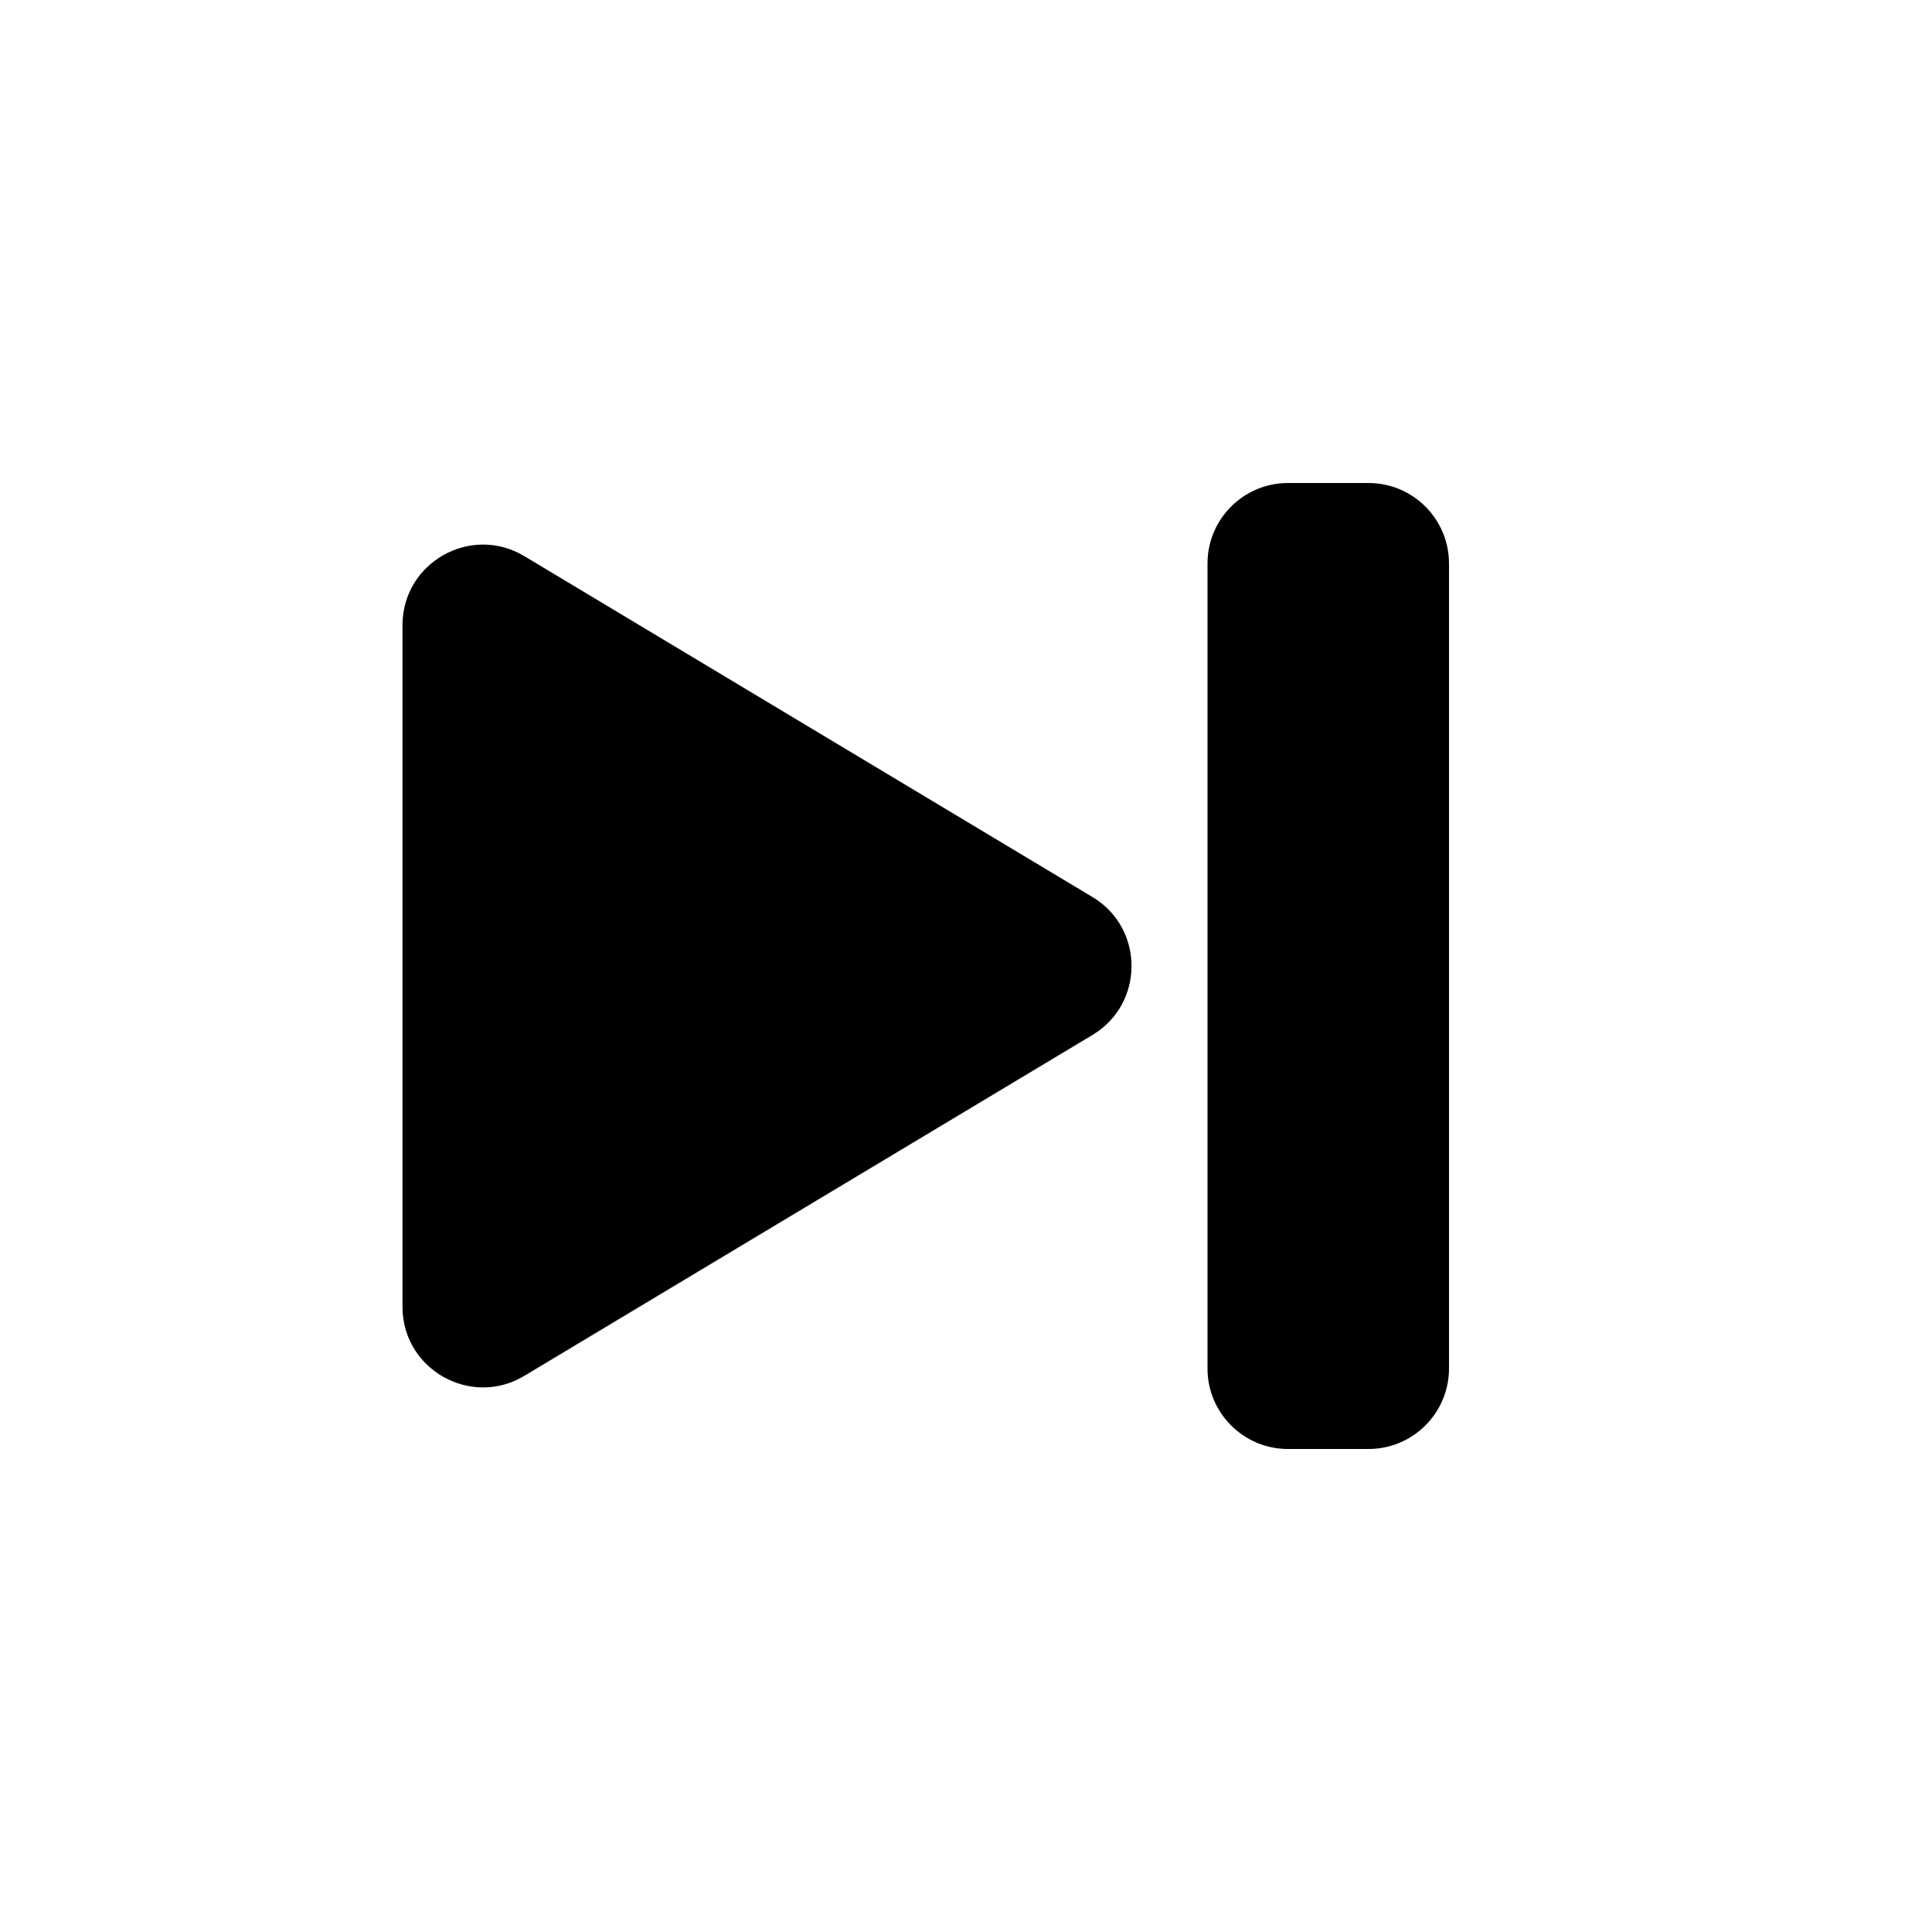 <svg width="24" height="24" viewBox="0 0 24 24" fill="none" xmlns="http://www.w3.org/2000/svg">
<path d="M16 6C15.448 6 15 6.448 15 7V17C15 17.552 15.448 18 16 18H17C17.552 18 18 17.552 18 17V7C18 6.448 17.552 6 17 6H16Z" fill="black"/>
<path d="M13.571 12.857C14.218 12.469 14.218 11.531 13.571 11.143L6.514 6.909C5.848 6.509 5 6.989 5 7.766V16.234C5 17.011 5.848 17.491 6.514 17.091L13.571 12.857Z" fill="black"/>
</svg>
